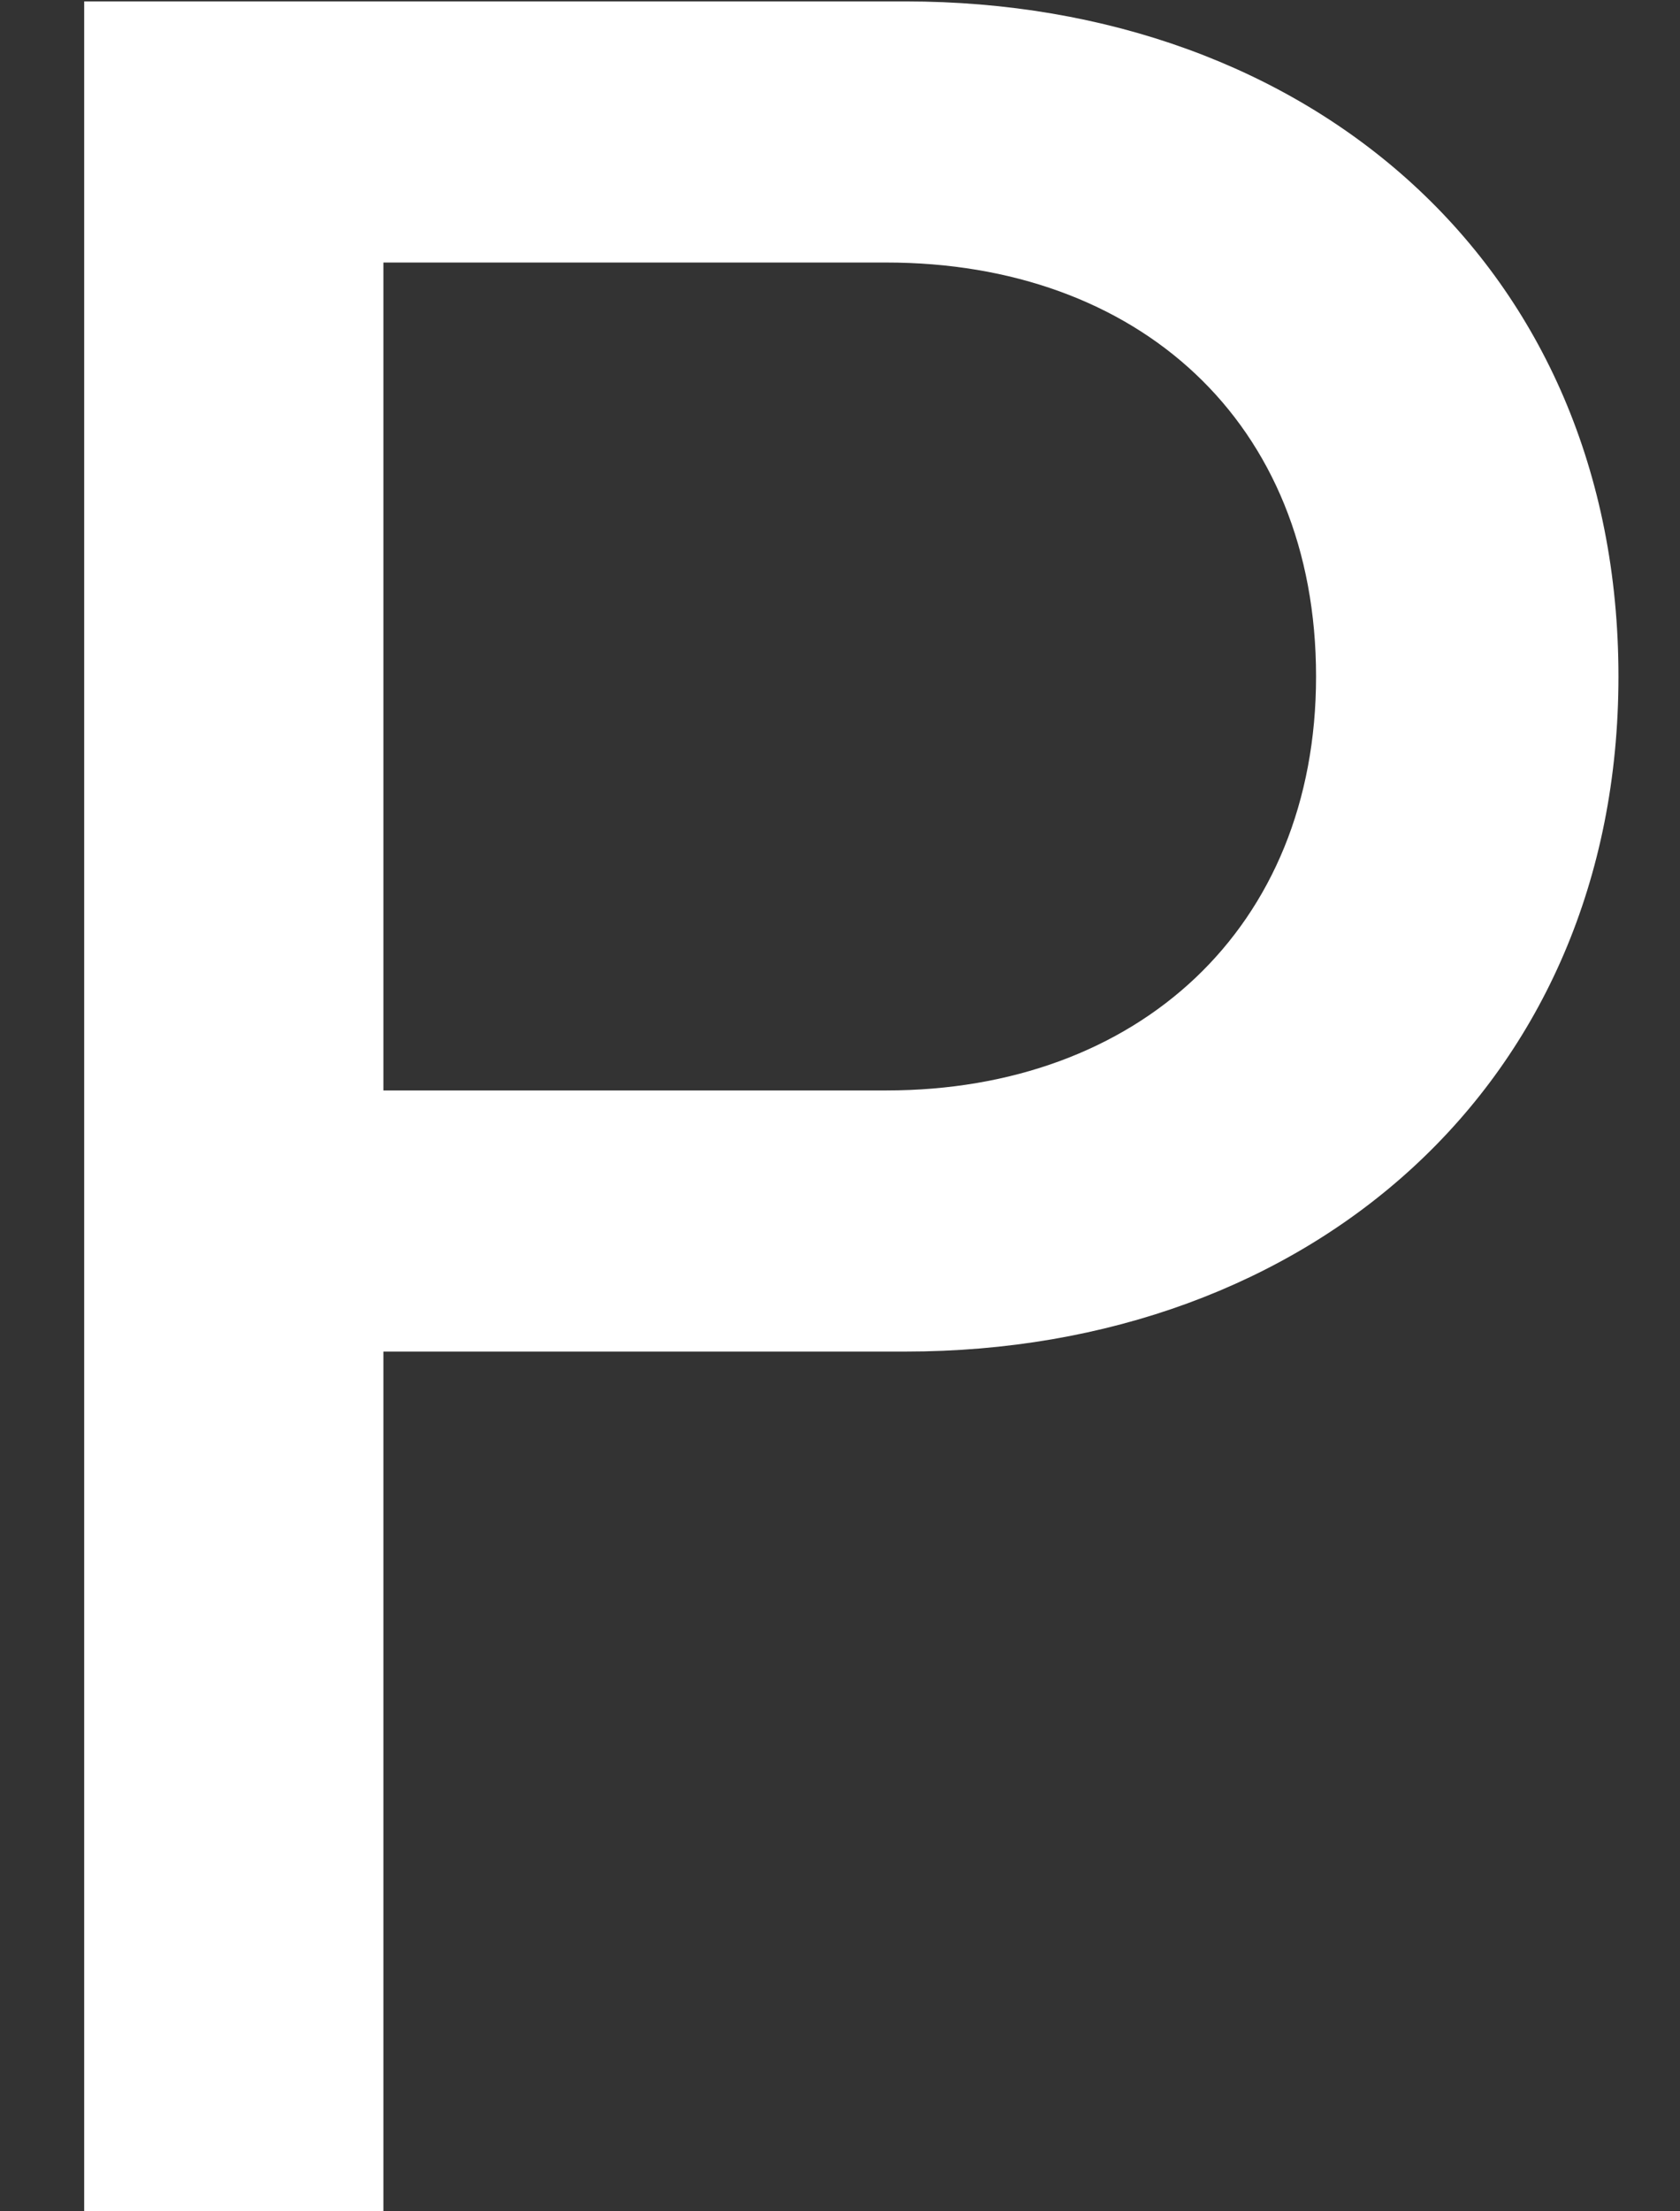 <svg width="19" height="25" viewBox="0 0 19 25" fill="none" xmlns="http://www.w3.org/2000/svg">
<rect x="0" y="0" width="19" height="25" fill="#333333" stroke="none"/>
<path d="M0.952 25V0.016H10.24C14.812 0.016 18.304 3.004 18.304 7.648C18.304 12.256 14.812 15.28 10.24 15.28H4.336V25H0.952ZM10.024 2.968H4.336V12.328H10.024C12.868 12.328 14.884 10.492 14.884 7.648C14.884 4.768 12.868 2.968 10.024 2.968Z" fill="white"/>
</svg>
